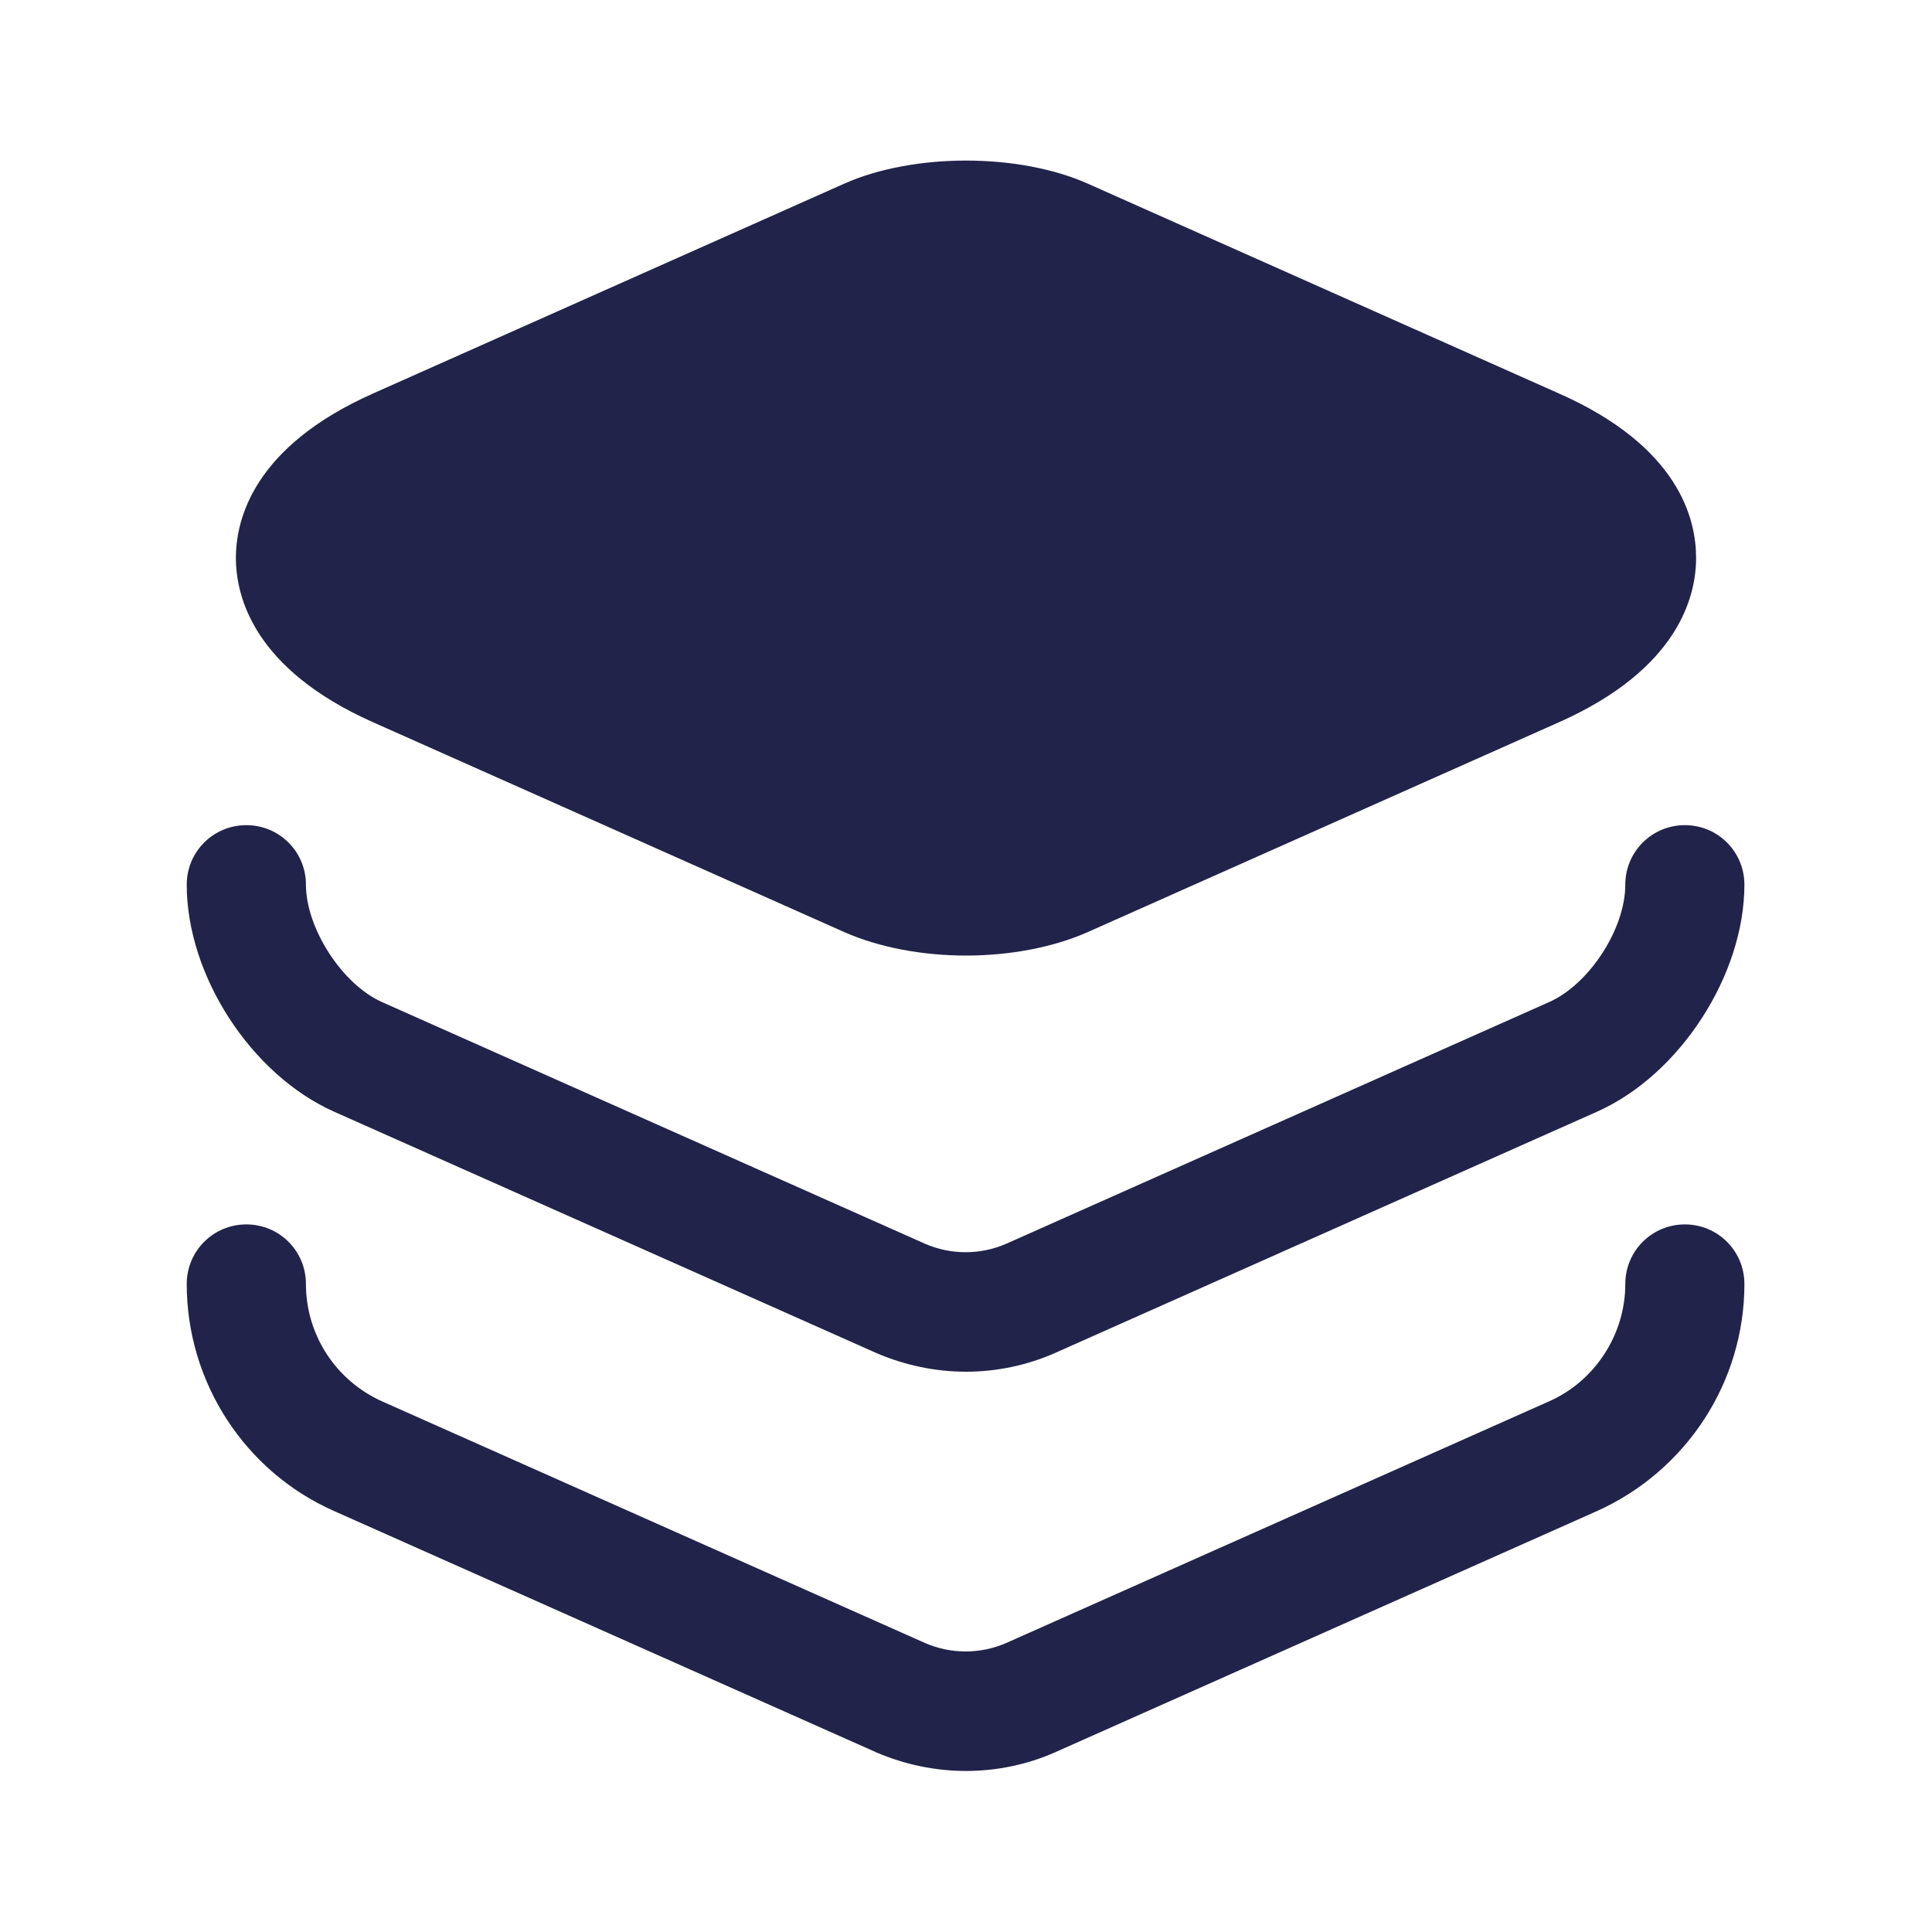 <svg width="20" height="20" viewBox="0 0 20 20" fill="none" xmlns="http://www.w3.org/2000/svg">
<path d="M16.142 4.075L11.258 1.9C10.542 1.583 9.458 1.583 8.742 1.9L3.858 4.075C2.625 4.625 2.442 5.375 2.442 5.775C2.442 6.175 2.625 6.925 3.858 7.475L8.742 9.65C9.1 9.808 9.55 9.892 10 9.892C10.45 9.892 10.9 9.808 11.258 9.65L16.142 7.475C17.375 6.925 17.558 6.175 17.558 5.775C17.558 5.375 17.383 4.625 16.142 4.075Z" fill="#22234A"/>
<path d="M10 14.2C9.683 14.2 9.367 14.133 9.075 14.008L3.458 11.508C2.6 11.125 1.933 10.1 1.933 9.158C1.933 8.817 2.208 8.542 2.55 8.542C2.892 8.542 3.167 8.817 3.167 9.158C3.167 9.608 3.542 10.192 3.958 10.375L9.575 12.875C9.842 12.992 10.15 12.992 10.417 12.875L16.033 10.375C16.45 10.192 16.825 9.617 16.825 9.158C16.825 8.817 17.1 8.542 17.442 8.542C17.783 8.542 18.058 8.817 18.058 9.158C18.058 10.092 17.392 11.125 16.533 11.508L10.917 14.008C10.633 14.133 10.317 14.2 10 14.2Z" fill="#22234A"/>
<path d="M10 18.333C9.683 18.333 9.367 18.267 9.075 18.142L3.458 15.642C2.533 15.233 1.933 14.308 1.933 13.292C1.933 12.95 2.208 12.675 2.55 12.675C2.892 12.675 3.167 12.95 3.167 13.292C3.167 13.817 3.475 14.292 3.958 14.508L9.575 17.008C9.842 17.125 10.15 17.125 10.417 17.008L16.033 14.508C16.508 14.3 16.825 13.817 16.825 13.292C16.825 12.95 17.1 12.675 17.442 12.675C17.783 12.675 18.058 12.95 18.058 13.292C18.058 14.308 17.458 15.225 16.533 15.642L10.917 18.142C10.633 18.267 10.317 18.333 10 18.333Z" fill="#22234A"/>
</svg>
